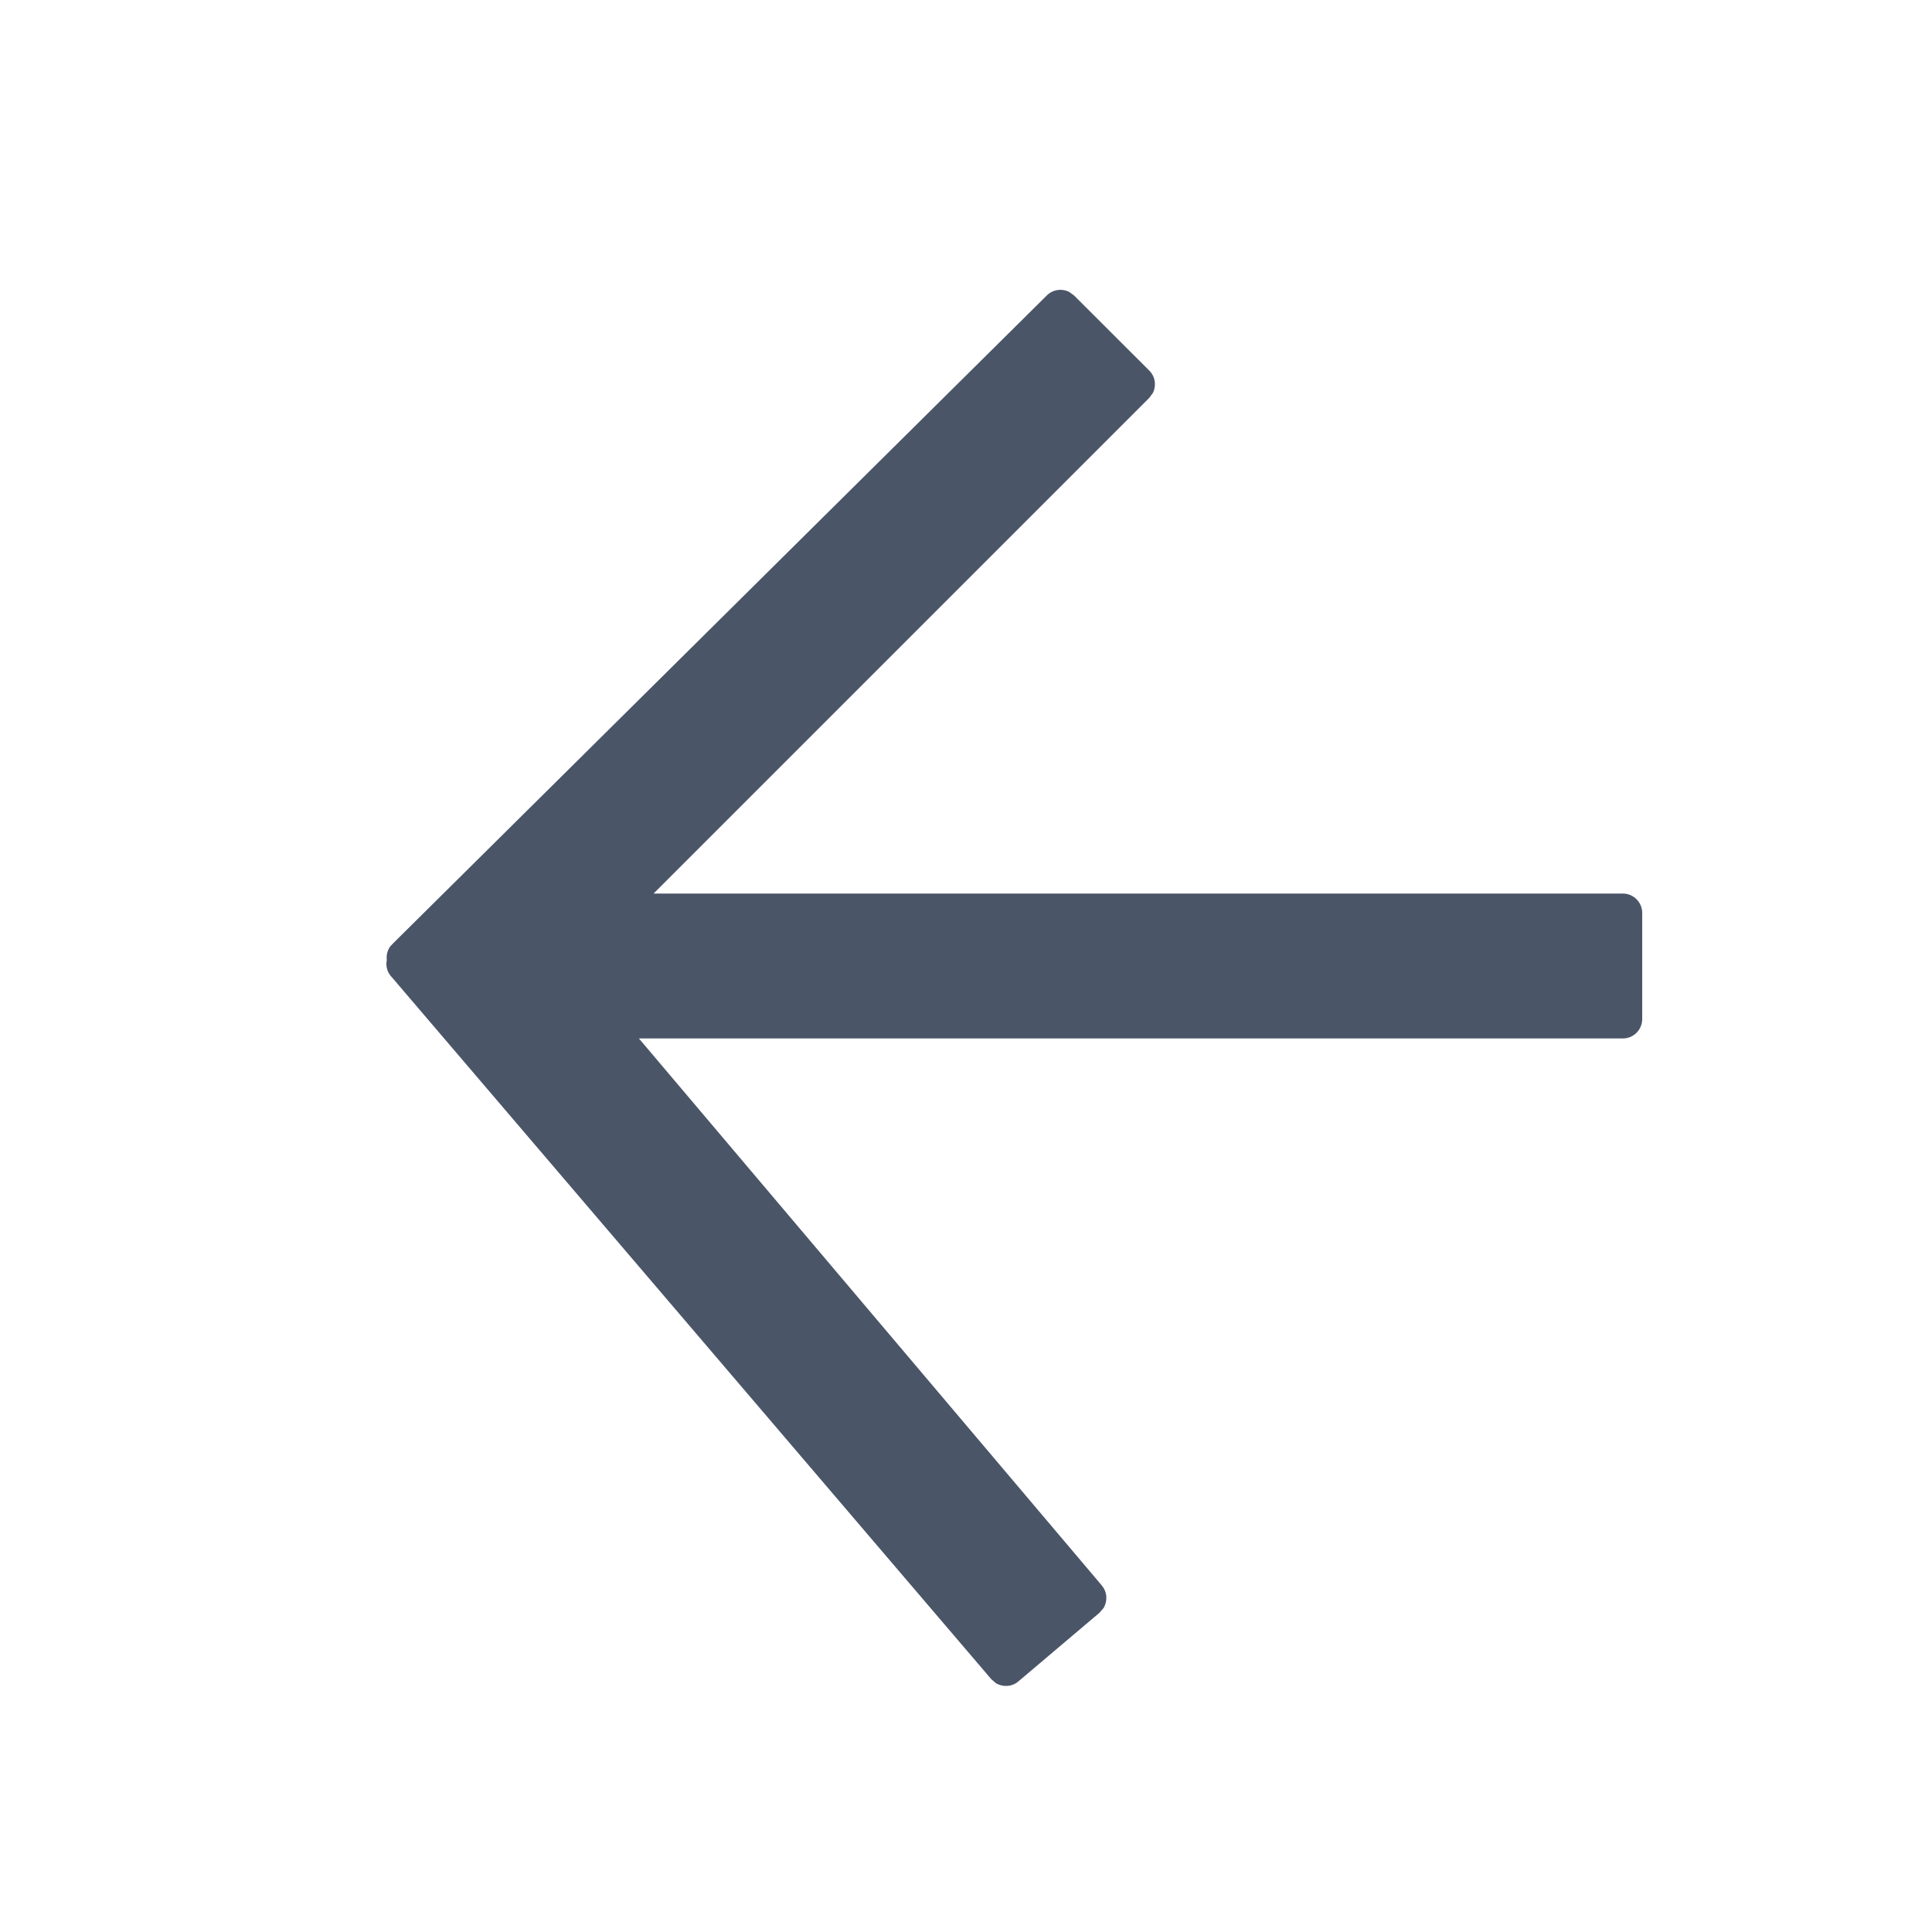 <svg width="20px" height="20px" viewBox="0 0 20 20" version="1.1" xmlns="http://www.w3.org/2000/svg">
    <g stroke="none" stroke-width="1" fill="none" fill-rule="evenodd">
        <path d="M10.836,3.059 C10.899,2.996 10.992,2.984 11.067,3.021 L11.119,3.059
        L11.897,3.836 C11.96,3.899 11.972,3.992 11.935,4.067 L11.897,4.119 L6.766,9.25
        L16.8,9.25 C16.91,9.25 17,9.34 17,9.45 L17,10.55 C17,10.66 16.91,10.75 16.8,10.75 L6.614,10.75 L11.406,16.413
        C11.463,16.481 11.467,16.575 11.424,16.646 L11.382,16.695 L10.542,17.406 C10.475,17.463
        10.381,17.467 10.309,17.424 L10.261,17.382 L4.059,10.119 C4.009,10.07 3.991,10.001
        4.004,9.938 C3.998,9.889 4.01,9.839 4.039,9.798 L4.074,9.761 L10.836,3.059 Z" fill="#4A5568" fill-rule="nonzero"></path>
    </g>
</svg>